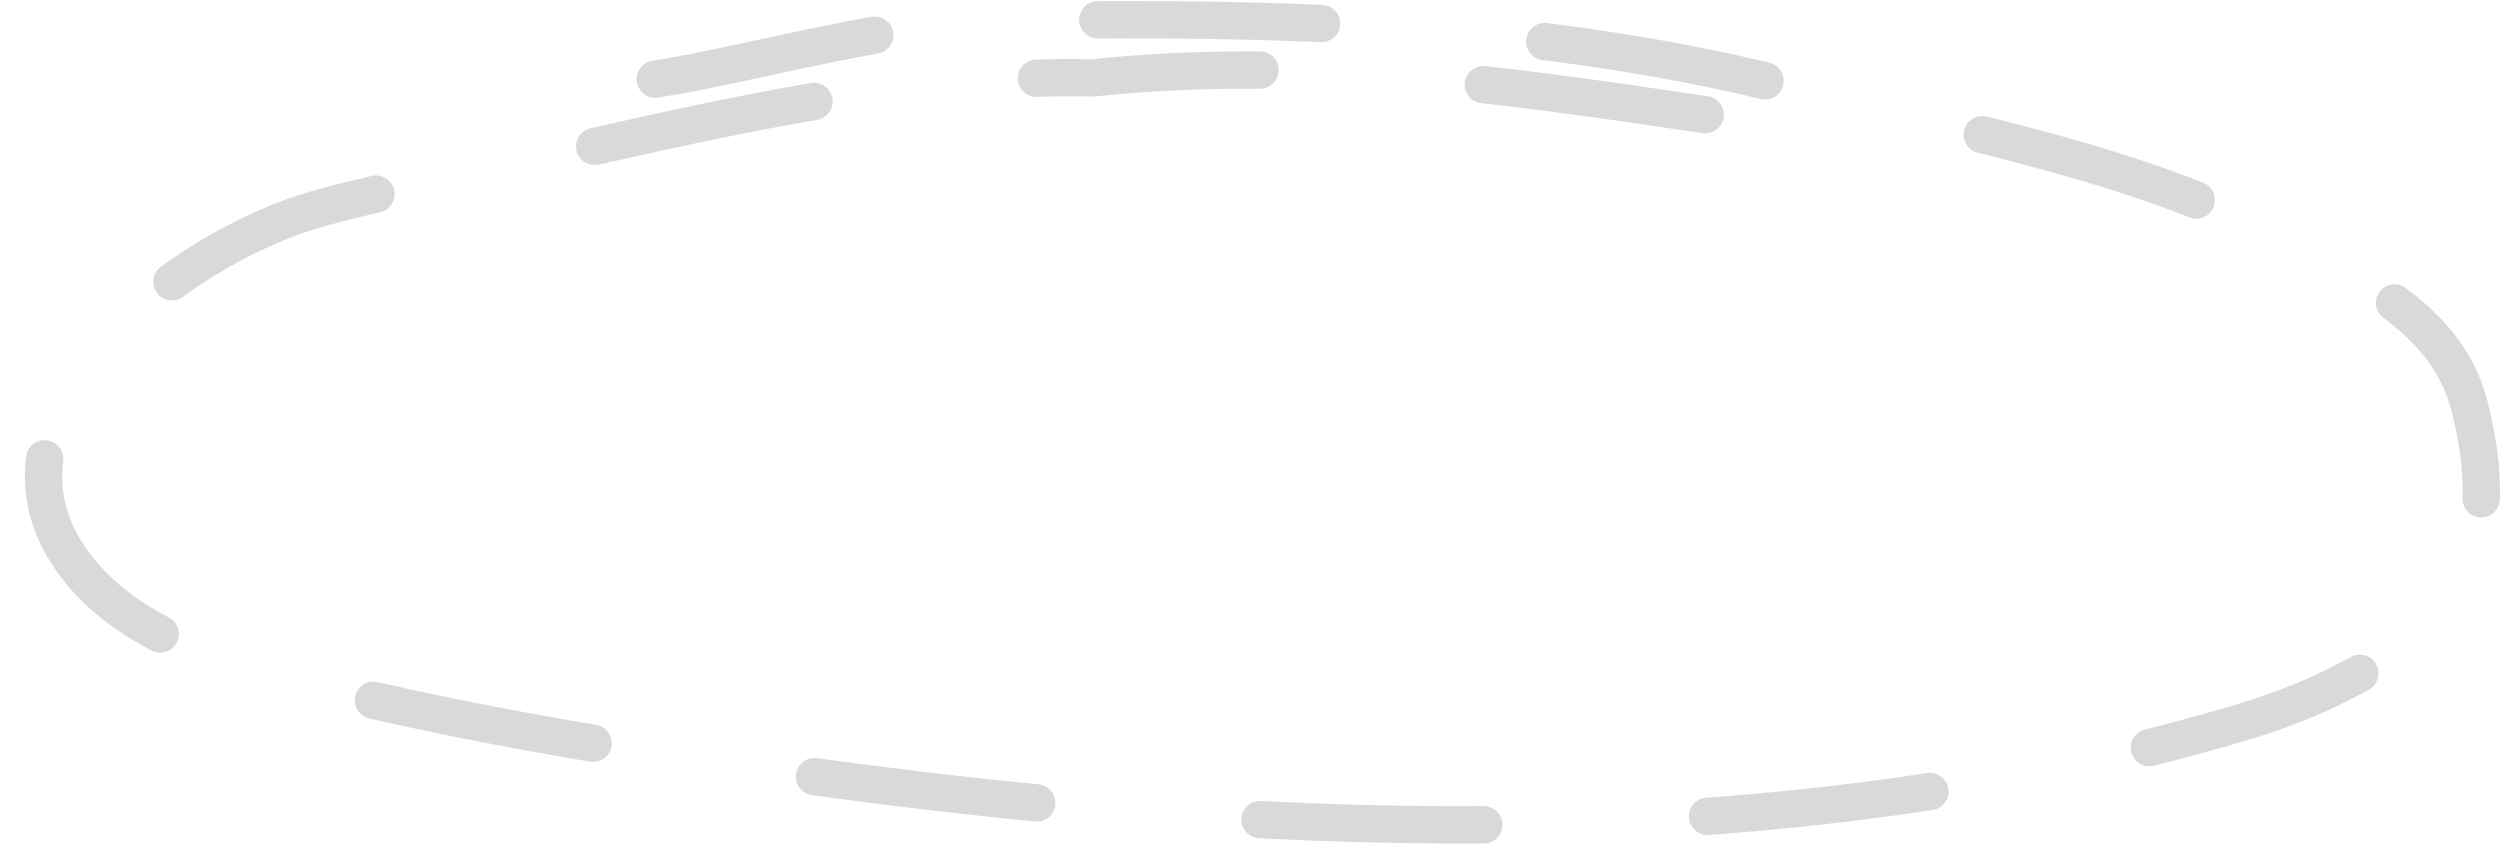 <svg width="67" height="23" viewBox="0 0 67 23" fill="none" xmlns="http://www.w3.org/2000/svg">
<path d="M45.7 3.073C40.059 2.235 34.869 1.504 29.291 2.087C26.634 2.028 23.538 2.391 20.929 2.876C18.738 3.283 16.549 3.779 14.384 4.281C12.446 4.73 10.439 5.056 8.534 5.59C4.733 6.657 -0.581 10.885 1.729 14.72C2.817 16.525 4.946 17.464 7.128 18.054C11.867 19.335 16.959 20.148 21.878 20.821C34.422 22.538 48.033 22.983 60.212 19.319C62.245 18.707 64.91 17.443 65.886 15.667C66.705 14.176 66.597 12.521 66.181 10.882C65.616 8.653 63.512 7.601 61.385 6.5C57.218 4.344 52.987 3.642 48.361 2.43C41.432 0.613 34.336 0.45 27.23 0.55C24.321 0.591 21.578 1.339 18.747 1.91C17.044 2.253 15.729 2.295 13.116 3.225" stroke="#D9D9D9" stroke-linecap="round" stroke-dasharray="6 6"/>
</svg>
